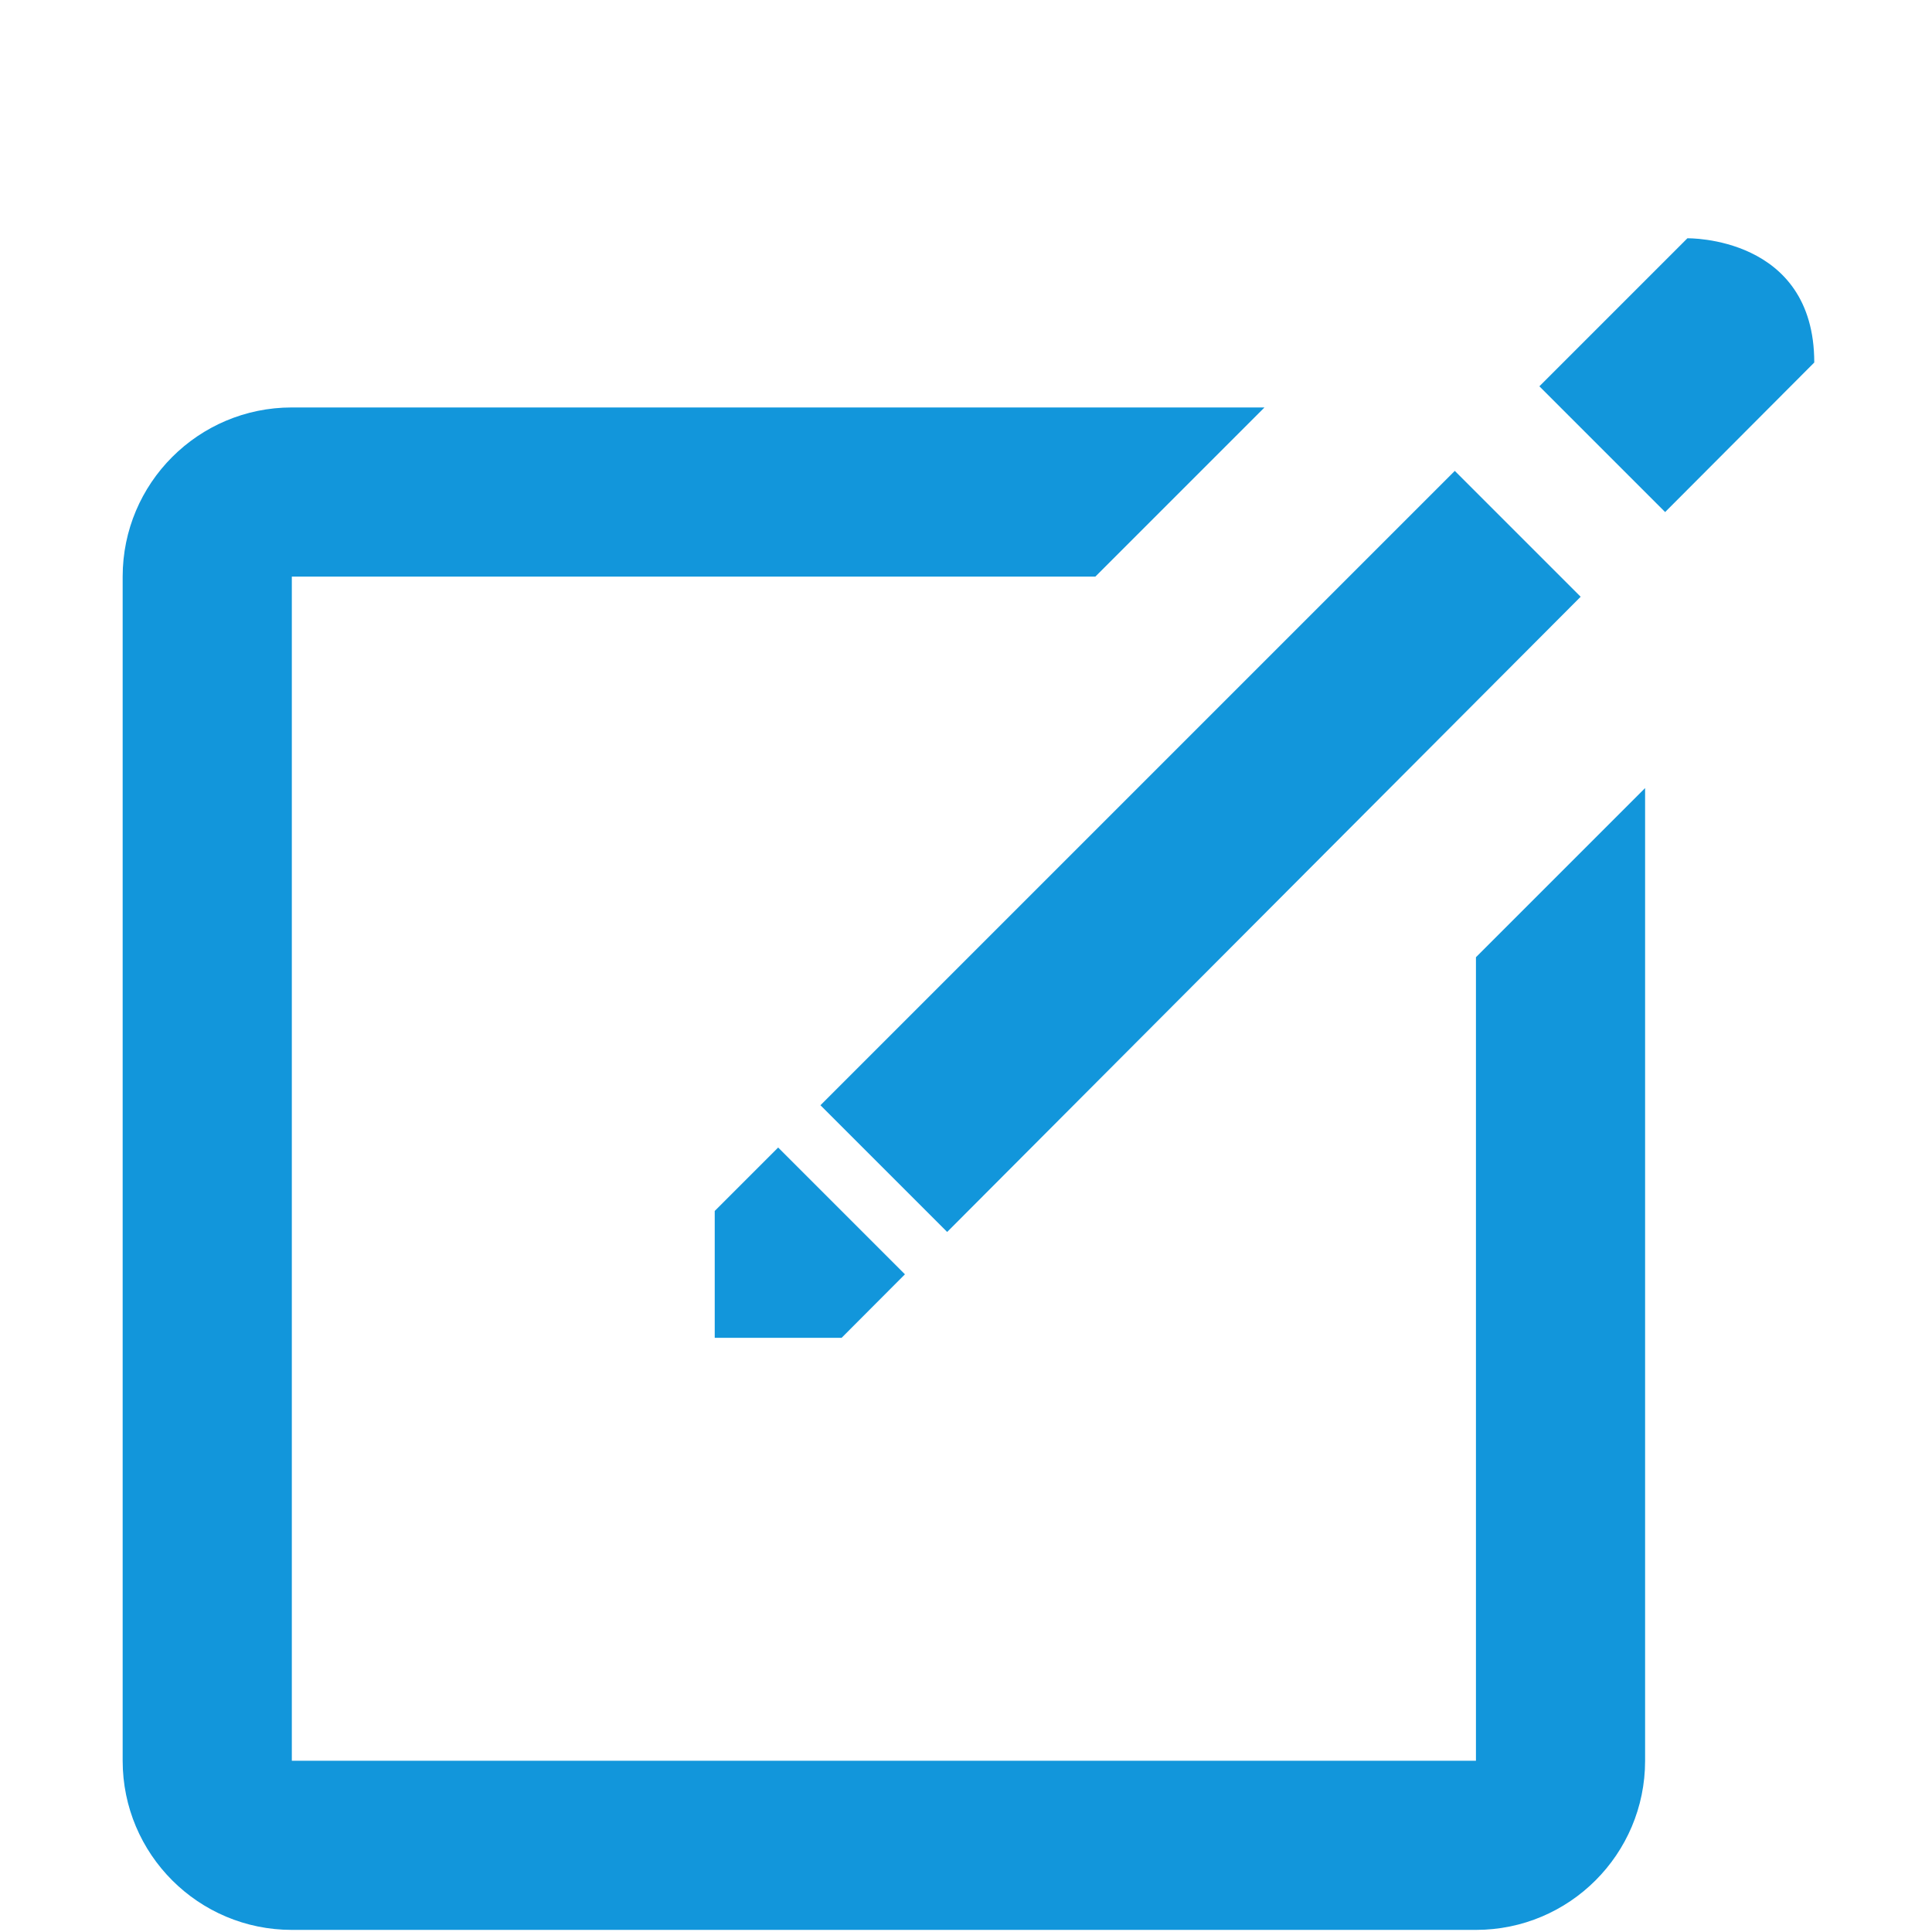 <?xml version="1.0" standalone="no"?><!DOCTYPE svg PUBLIC "-//W3C//DTD SVG 1.1//EN" "http://www.w3.org/Graphics/SVG/1.1/DTD/svg11.dtd"><svg t="1569063292578" class="icon" viewBox="0 0 1024 1024" version="1.1" xmlns="http://www.w3.org/2000/svg" p-id="1252" xmlns:xlink="http://www.w3.org/1999/xlink" width="200" height="200"><defs><style type="text/css"></style></defs><path d="M882.553 271.403l-66.652-66.652L894.352 126.3s67.244-1.399 67.244 65.845l-79.043 79.258z m-727.882 34.214v627.609H782.28V507.348l89.658-89.658v515.536c0 49.518-40.14 89.658-89.658 89.658H154.671c-49.518 0-89.658-40.14-89.658-89.658V305.617c0-49.518 40.14-89.658 89.658-89.658h515.536l-89.658 89.658H154.671zM378.817 709.08v-67.244l33.622-33.622 67.199 67.199-33.578 33.667h-67.243z m458.965-392.789L502.021 652.967 434.853 585.8l336.219-336.219 66.71 66.71z" p-id="1253" fill="#1296db"></path></svg>